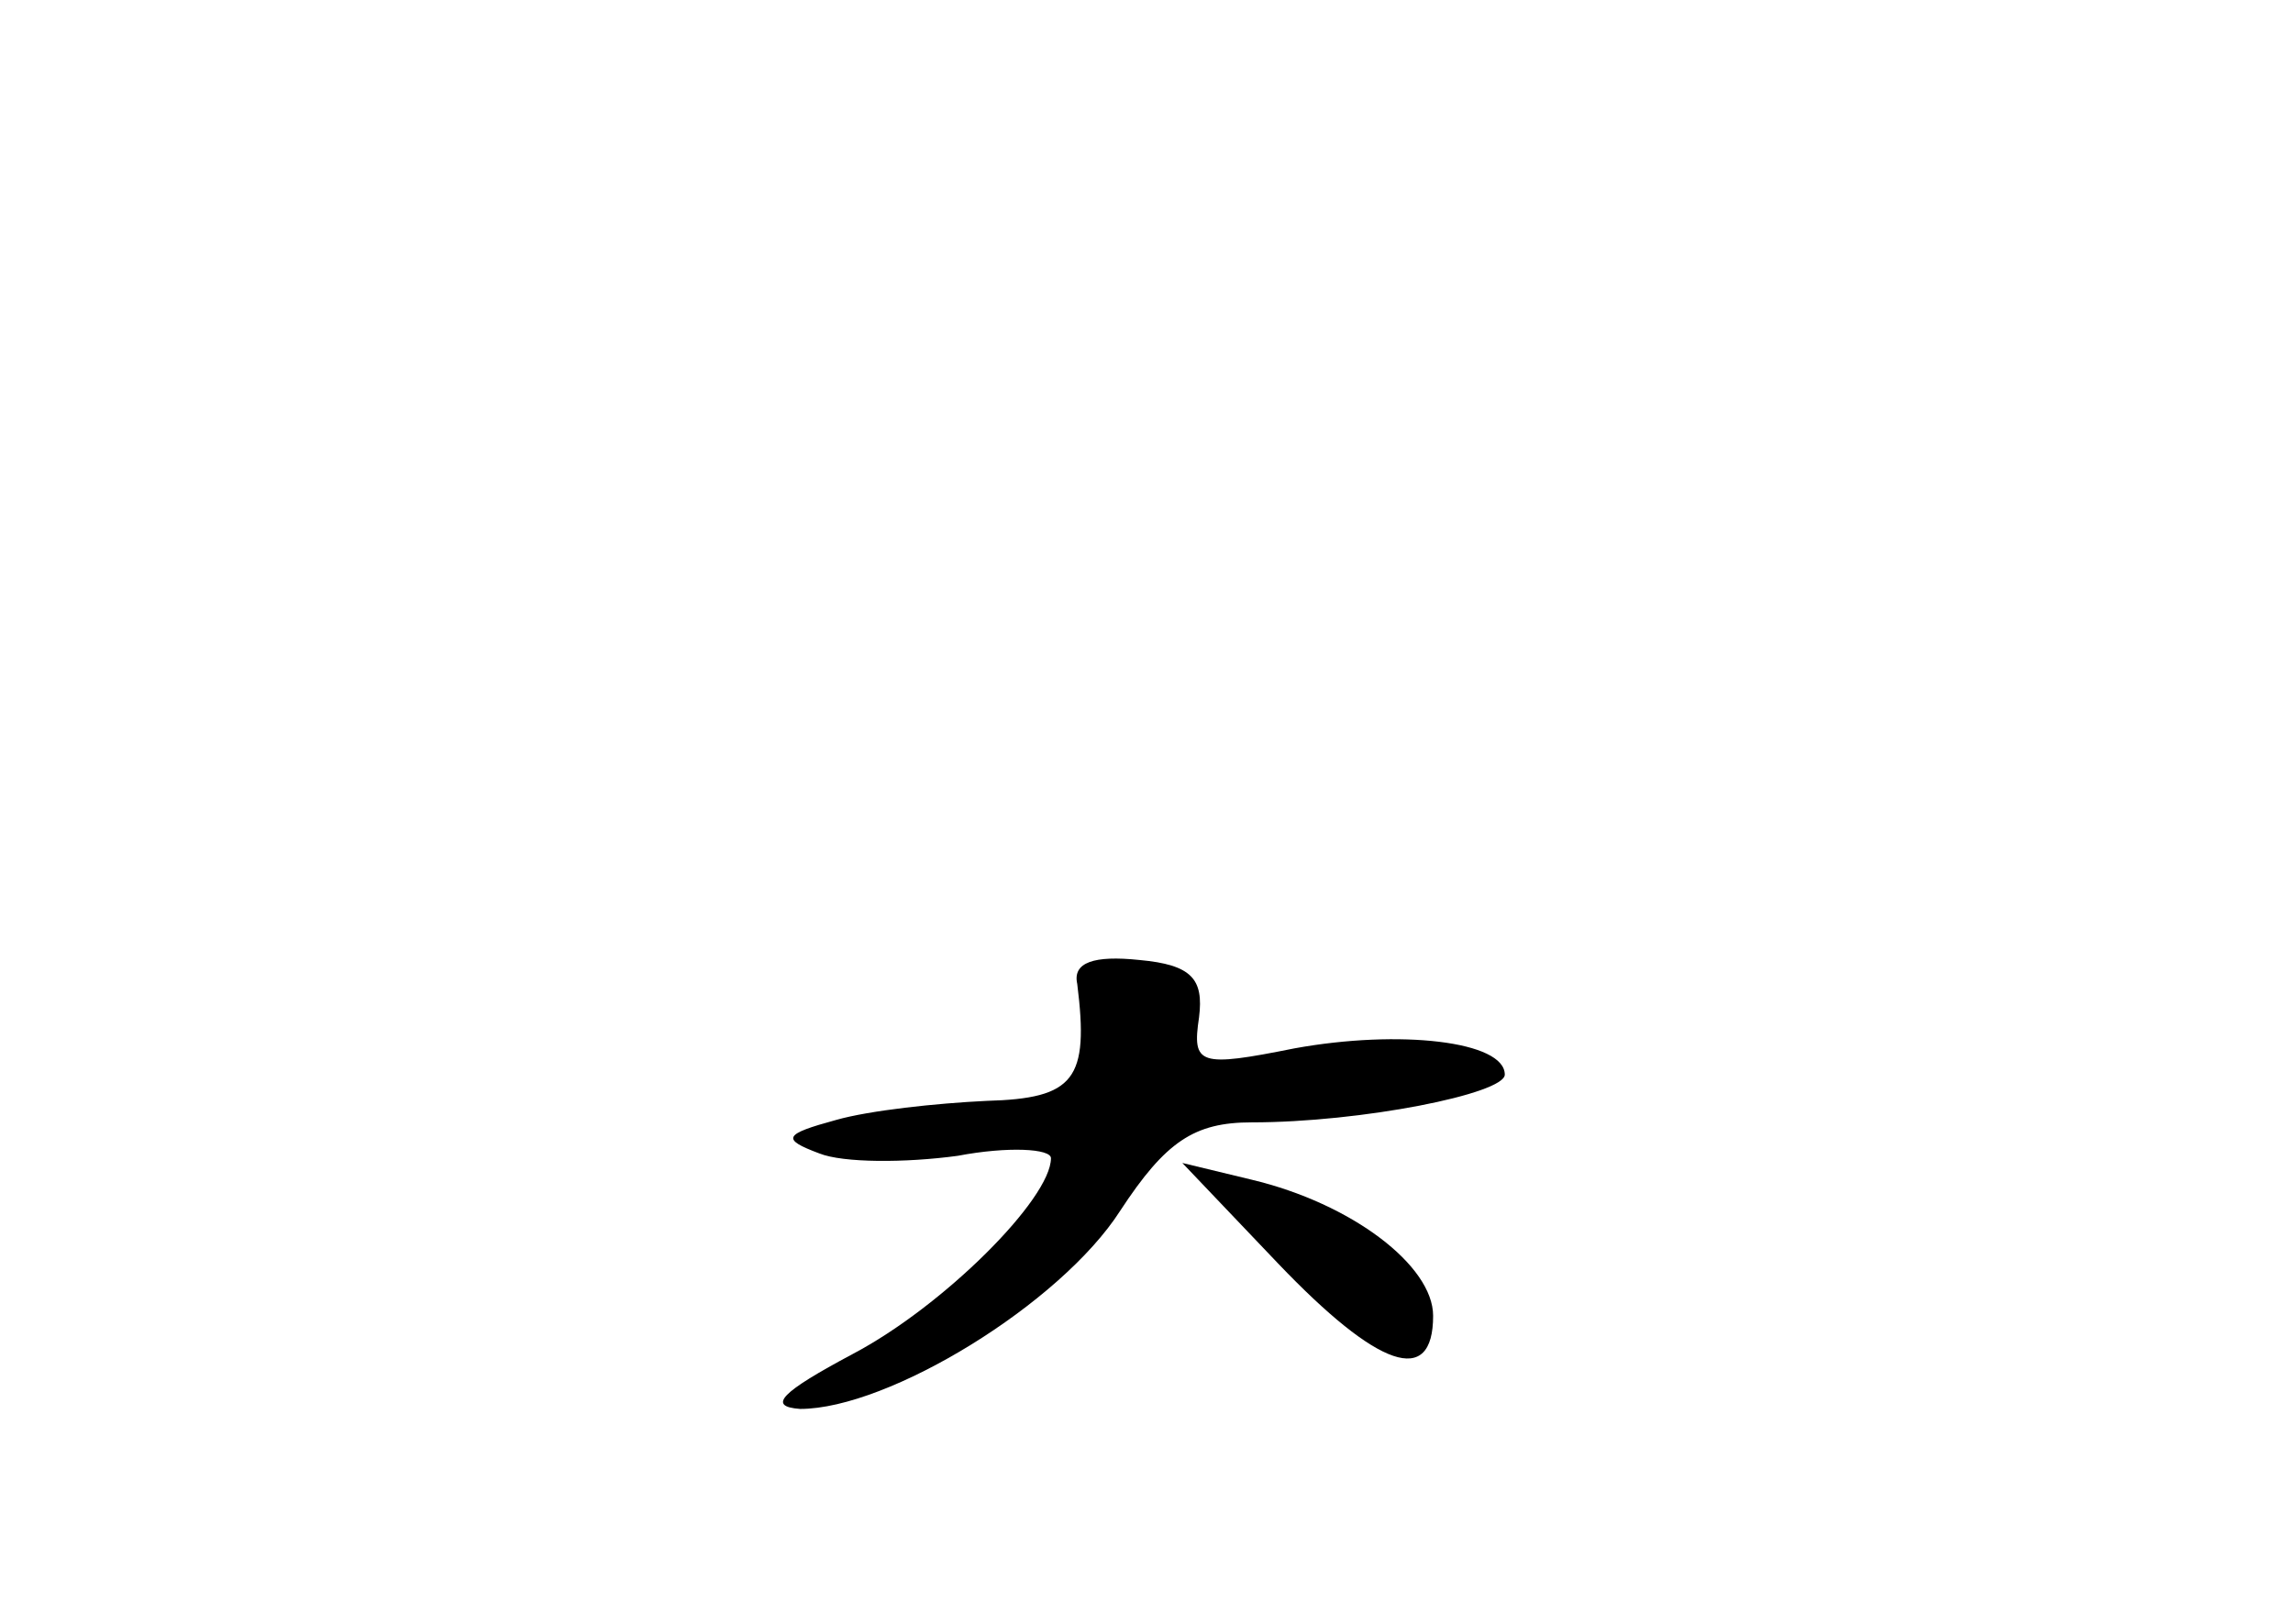 <?xml version="1.0" standalone="no"?>
<!DOCTYPE svg PUBLIC "-//W3C//DTD SVG 20010904//EN"
 "http://www.w3.org/TR/2001/REC-SVG-20010904/DTD/svg10.dtd">
<svg version="1.0" xmlns="http://www.w3.org/2000/svg"
 width="96pt" height="68pt" viewBox="0 0 96 68"
 preserveAspectRatio="xMidYMid meet">
<g transform="translate(0,68) scale(0.1,-0.1)"
fill="#000000" stroke="none">
<path d="M451 268 c5 -40 -1 -48 -38 -49 -21 -1 -49 -4 -63 -8 -22 -6 -23 -8
-7 -14 10 -4 36 -4 58 -1 21 4 39 3 39 -1 0 -17 -45 -62 -83 -82 -30 -16 -36
-22 -22 -23 37 0 109 44 134 83 19 29 31 37 55 37 46 0 106 12 106 20 0 14
-44 19 -88 11 -40 -8 -43 -7 -40 13 2 16 -3 22 -25 24 -19 2 -28 -1 -26 -10z"/>
<path d="M535 151 c42 -44 65 -52 65 -22 0 21 -34 47 -76 57 l-29 7 40 -42z"/>
</g>
</svg>
